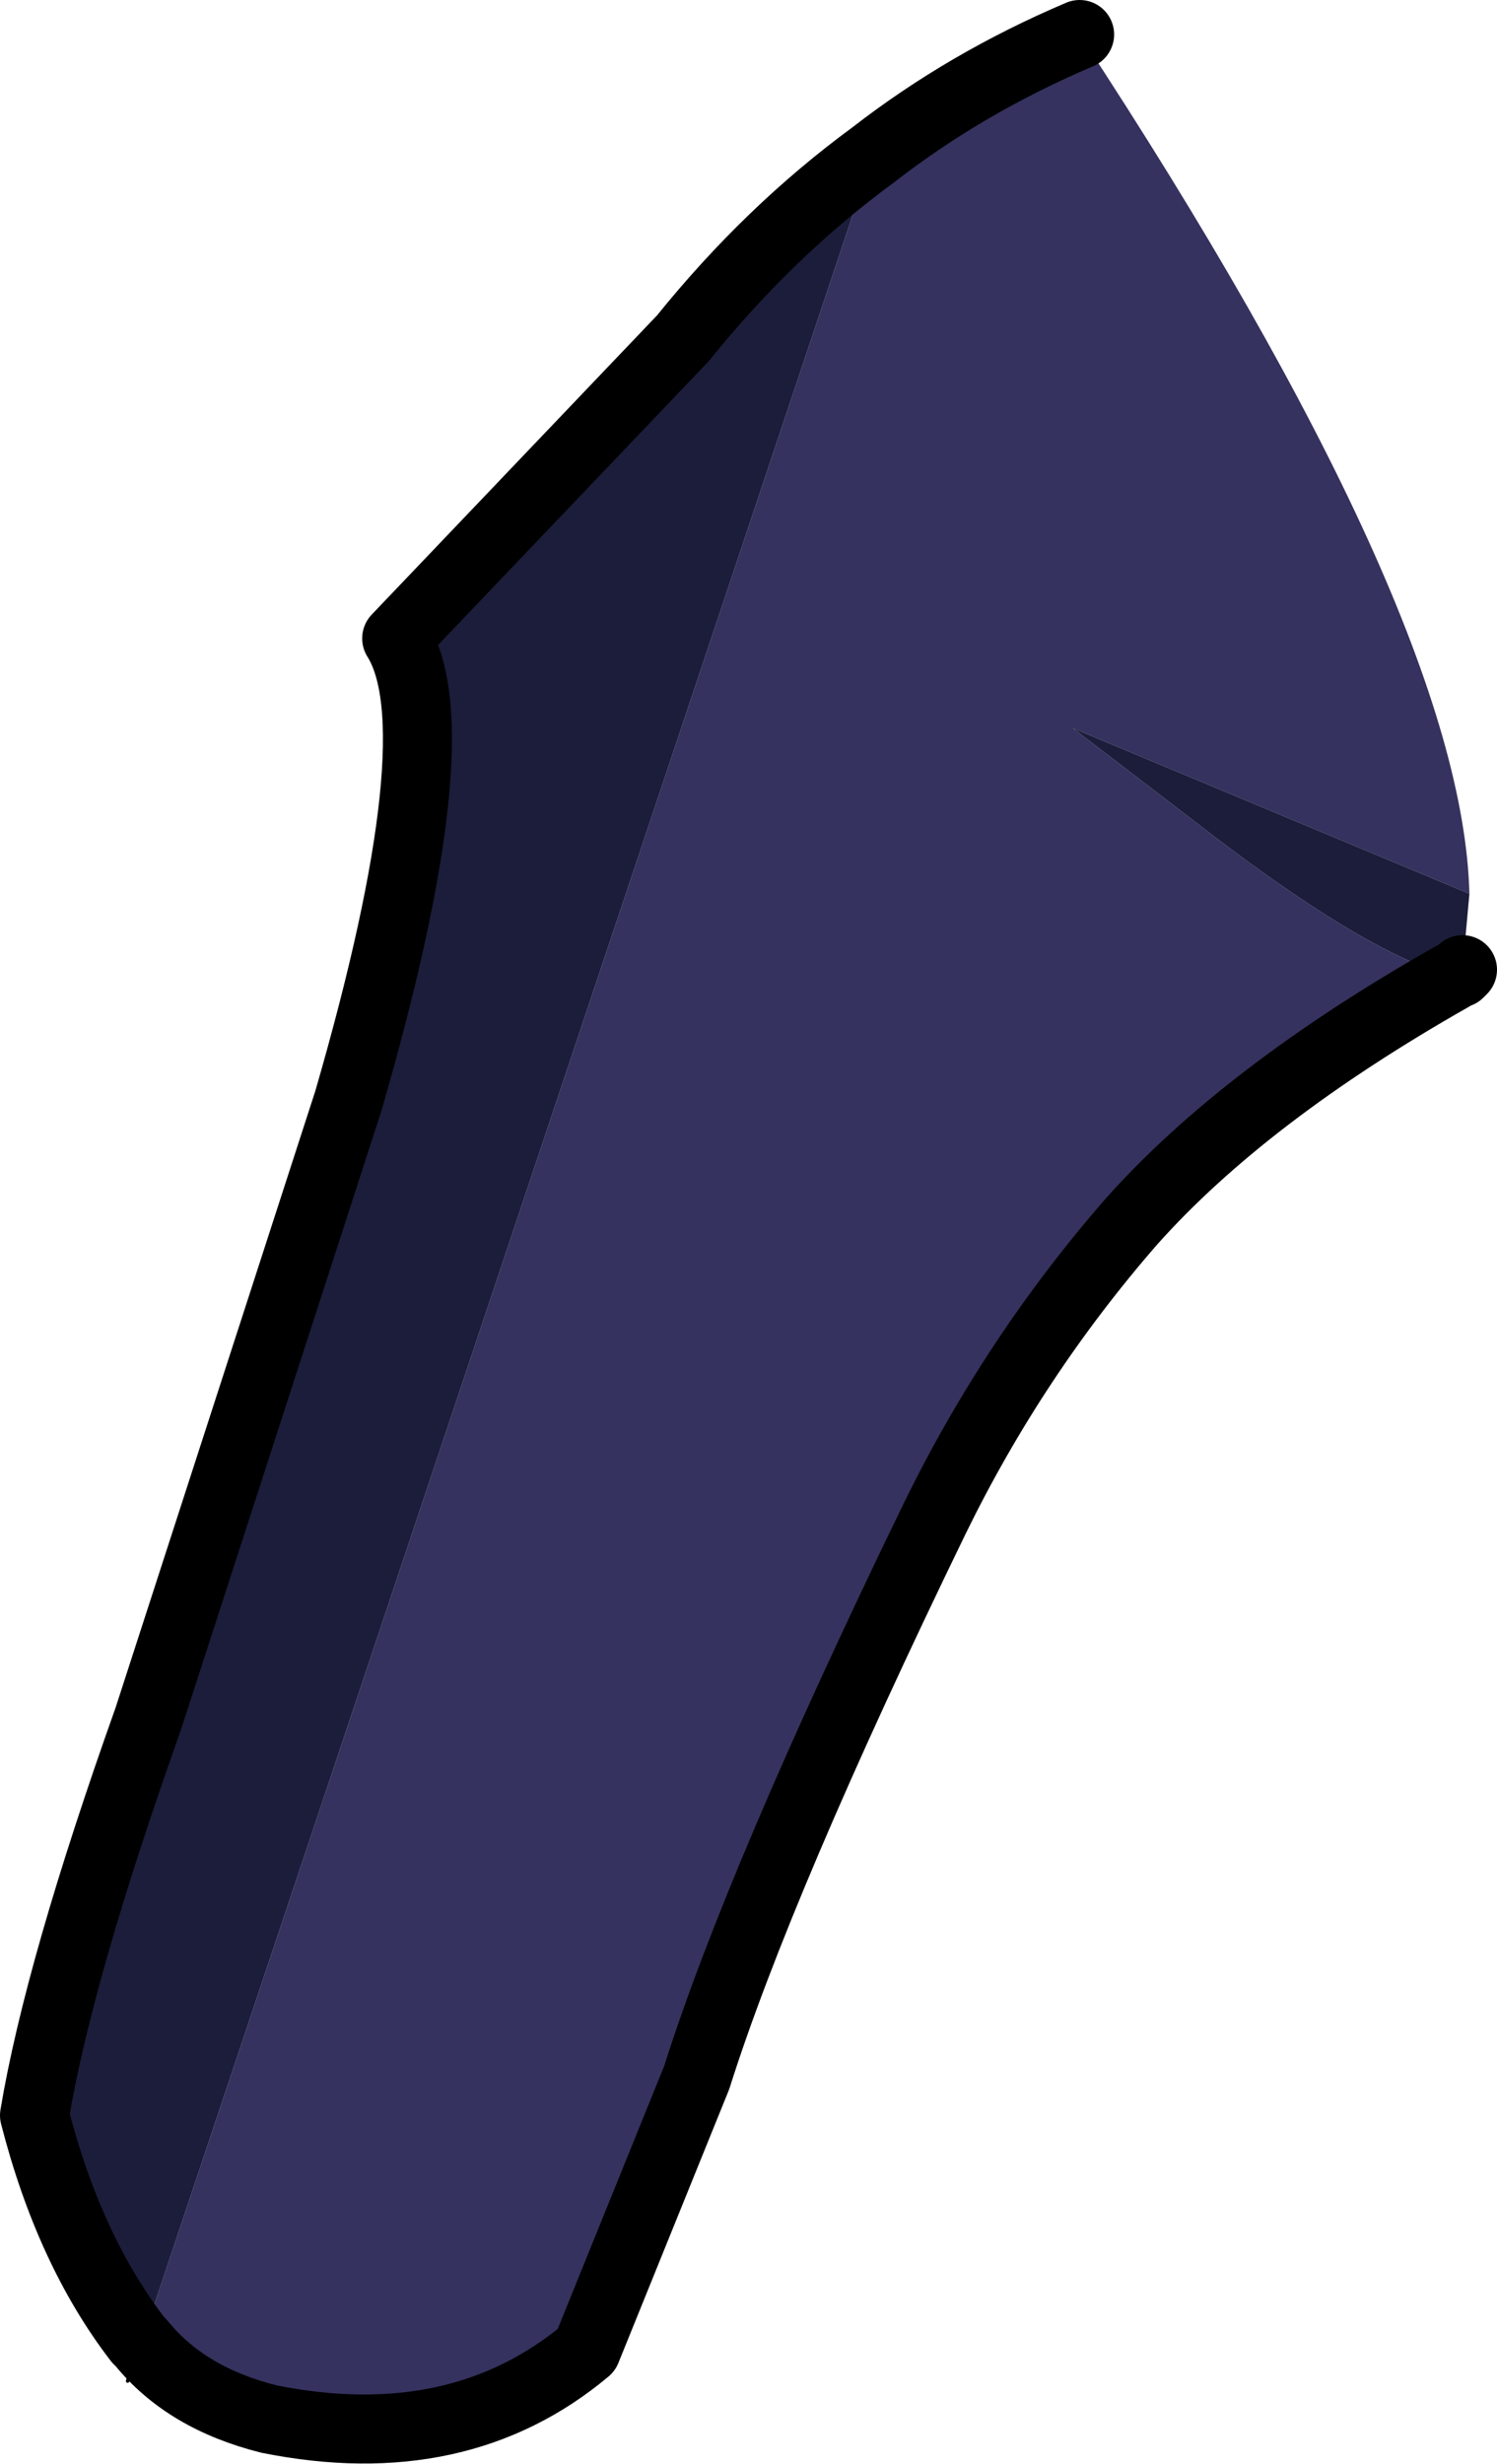 <?xml version="1.0" encoding="UTF-8" standalone="no"?>
<svg xmlns:xlink="http://www.w3.org/1999/xlink" height="35.7px" width="21.7px" xmlns="http://www.w3.org/2000/svg">
  <g transform="matrix(1.0, 0.0, 0.0, 1.0, 1.2, 0.5)">
    <path d="M11.45 1.75 Q12.8 0.7 14.45 0.0 20.0 8.45 20.1 12.45 L14.35 10.05 16.05 11.35 Q18.55 13.3 19.85 13.65 16.85 15.35 15.2 17.2 13.5 19.15 12.35 21.5 9.8 26.75 8.9 29.6 L7.3 33.55 Q5.45 35.1 2.7 34.55 1.5 34.25 0.85 33.45 L11.45 1.75" fill="#35325f" fill-rule="evenodd" stroke="none"/>
    <path d="M11.45 1.75 L0.85 33.45 0.8 33.4 Q-0.2 32.1 -0.7 30.15 -0.35 28.05 0.95 24.4 L3.85 15.45 Q5.4 10.1 4.55 8.75 L8.7 4.4 Q9.95 2.85 11.45 1.75 M19.85 13.65 Q18.55 13.3 16.05 11.35 L14.35 10.05 20.1 12.45 20.0 13.55 19.95 13.6 19.85 13.65" fill="#1b1d3a" fill-rule="evenodd" stroke="none"/>
    <path d="M14.45 0.0 Q12.8 0.7 11.45 1.75 9.95 2.85 8.7 4.4 L4.55 8.75 Q5.4 10.1 3.85 15.45 L0.95 24.4 Q-0.35 28.05 -0.7 30.15 -0.2 32.1 0.8 33.4 L0.85 33.45 Q1.5 34.25 2.7 34.55 5.45 35.1 7.3 33.55 L8.9 29.6 Q9.8 26.75 12.35 21.5 13.5 19.15 15.2 17.2 16.85 15.35 19.85 13.65 M19.95 13.6 L20.0 13.55" fill="none" stroke="#000000" stroke-linecap="round" stroke-linejoin="round" stroke-width="1.0"/>
    <path d="M0.85 33.45 L0.65 34.0 0.8 33.4" fill="none" stroke="#000000" stroke-linecap="round" stroke-linejoin="round" stroke-width="0.05"/>
  </g>
</svg>
